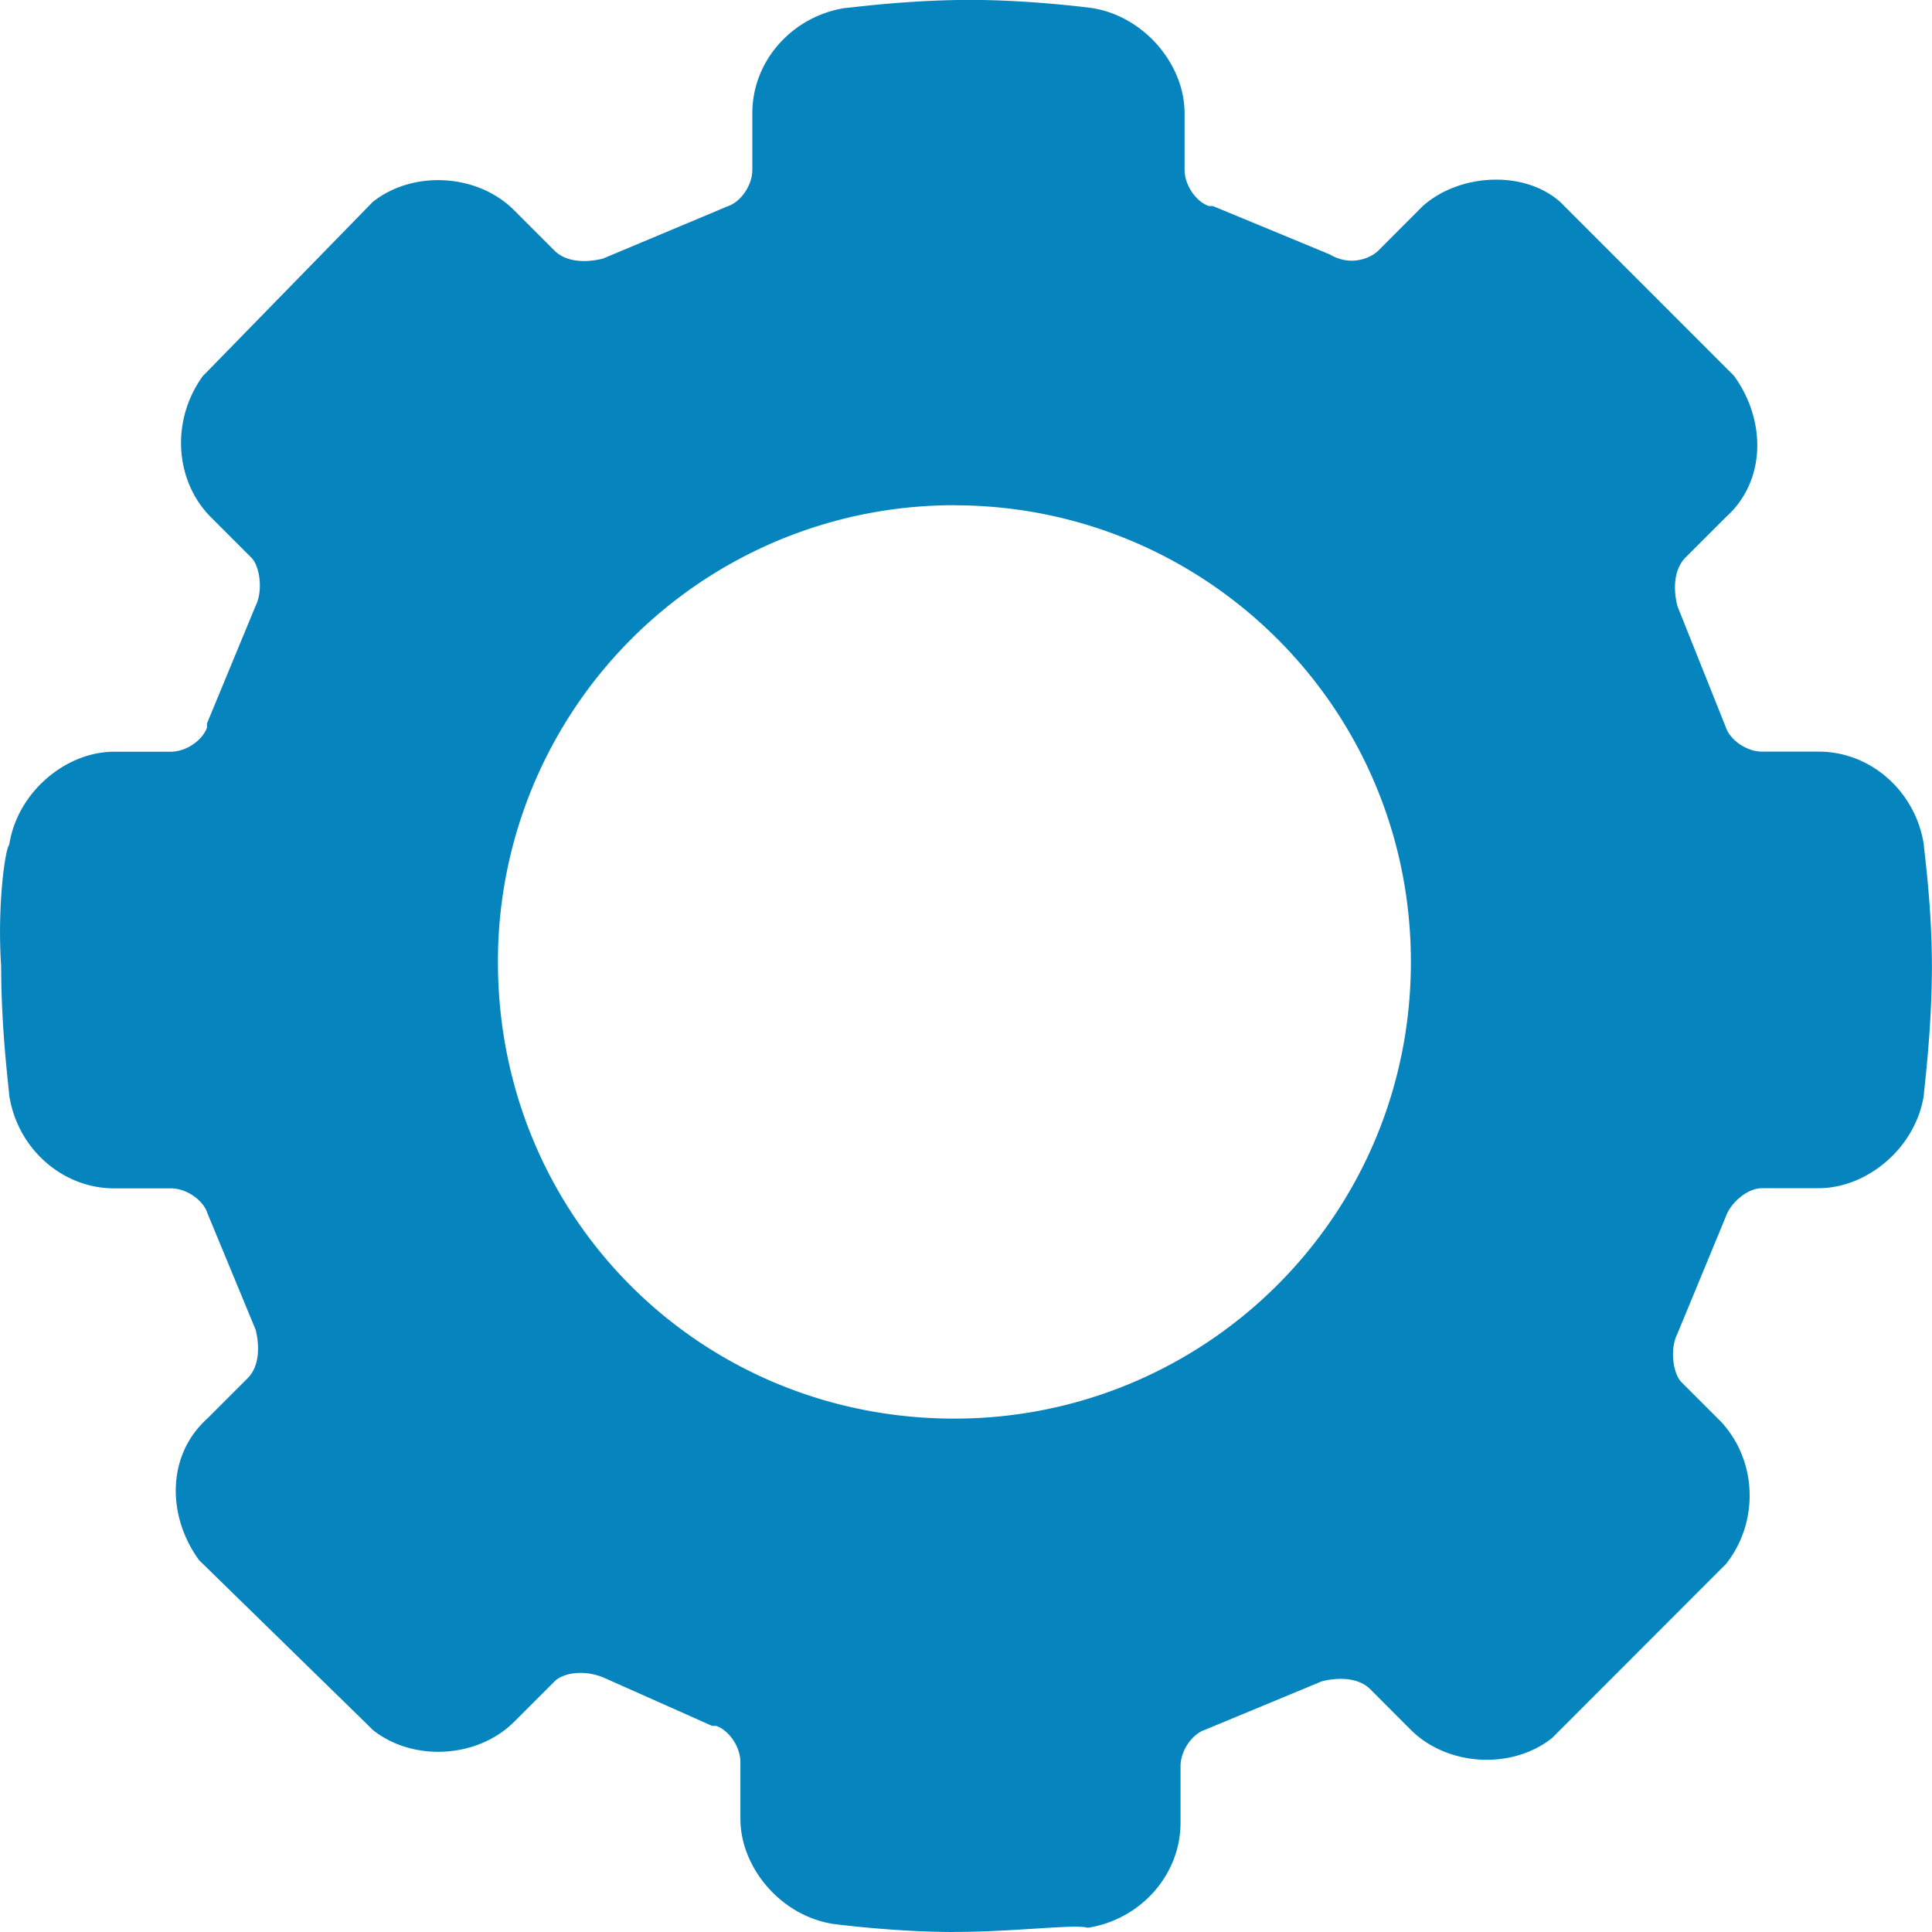 <svg xmlns="http://www.w3.org/2000/svg" width="22" height="22" viewBox="0 0 22 22">
    <path fill="#0684BD" fill-rule="evenodd" d="M10.868 22c-.69 0-1.38-.092-1.38-.092-.598-.092-1.057-.644-1.057-1.197v-.644c0-.184-.138-.368-.276-.414h-.046L6.867 19.1c-.23-.092-.46-.046-.552.046l-.46.46c-.414.415-1.15.46-1.61.093l-.046-.046-1.932-1.887c-.368-.506-.368-1.196.092-1.611l.46-.46c.138-.138.138-.368.092-.553l-.552-1.334c-.046-.138-.23-.276-.414-.276h-.644c-.598 0-1.105-.46-1.196-1.06 0-.045-.092-.735-.092-1.472-.046-.69.046-1.334.092-1.38C.197 9.02.749 8.56 1.3 8.56h.643c.185 0 .368-.138.414-.276v-.046l.552-1.335c.092-.184.046-.46-.046-.552l-.46-.46c-.414-.414-.46-1.105-.092-1.611l.046-.046 1.886-1.933c.46-.368 1.196-.323 1.61.092l.46.46c.138.138.368.138.552.092l1.426-.598c.138-.046.276-.23.276-.414v-.645c0-.599.46-1.105 1.057-1.197.047 0 .69-.092 1.427-.092.69 0 1.38.092 1.38.092.598.092 1.058.644 1.058 1.197v.644c0 .184.138.368.276.414h.046l1.334.552c.23.138.46.046.552-.046l.505-.506c.415-.369 1.15-.414 1.565-.046l.046.046 1.932 1.933c.368.506.368 1.197-.092 1.61l-.46.46c-.138.139-.138.37-.092.553l.552 1.381c.046.138.23.276.414.276h.644c.598 0 1.104.46 1.196 1.059 0 .046.092.69.092 1.38 0 .737-.092 1.427-.092 1.473-.092.599-.645 1.059-1.196 1.059h-.644c-.184 0-.368.184-.414.322l-.552 1.335c-.092.184-.046.46.046.552l.46.46c.414.46.414 1.15.046 1.612l-.046.045-1.932 1.934c-.46.367-1.195.322-1.61-.092l-.46-.461c-.138-.138-.367-.138-.552-.092l-1.333.553c-.138.045-.277.23-.277.413v.644c0 .599-.46 1.105-1.057 1.197-.138-.045-.829.047-1.519.047zm0-16.247a5.194 5.194 0 0 0-5.198 5.2c0 2.9 2.3 5.201 5.198 5.201 2.852 0 5.198-2.3 5.198-5.2 0-2.9-2.346-5.2-5.198-5.2z"/>
</svg>

